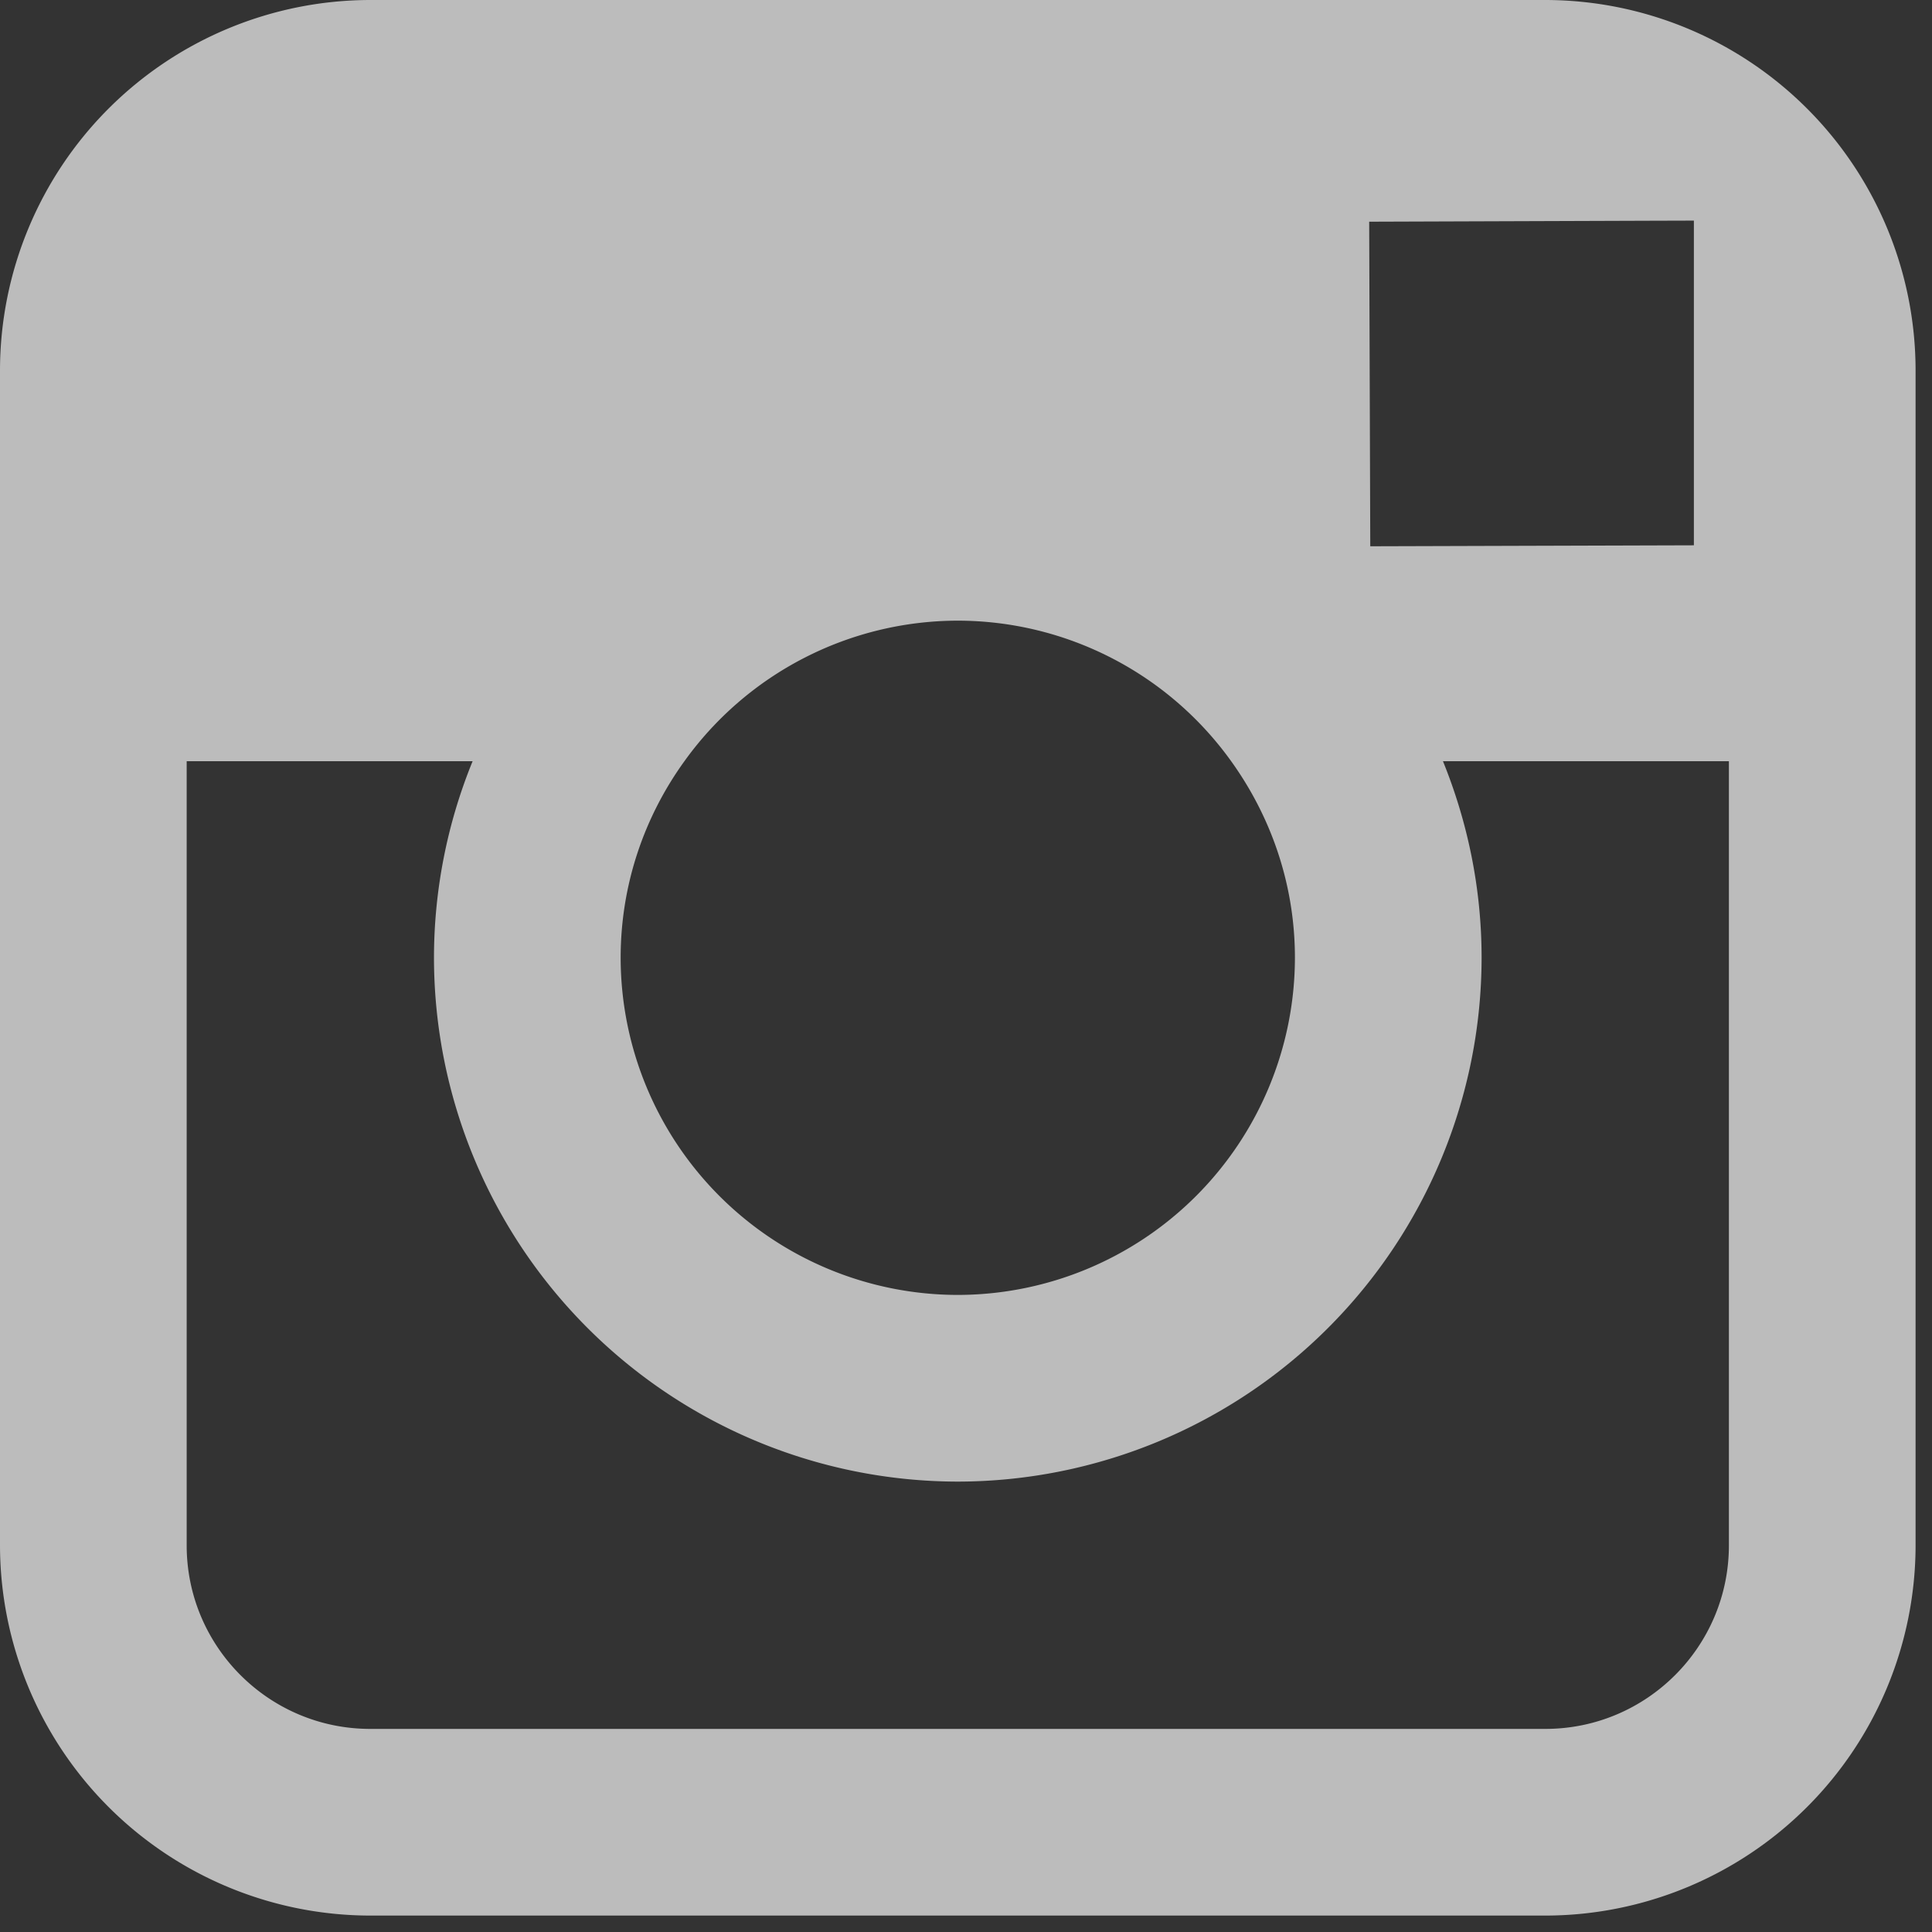 <svg xmlns="http://www.w3.org/2000/svg" width="16" height="16">
  <rect width="100%" height="100%" fill="#333333" stroke="none"/>
  <defs/>
  <path fill="#FFF" d="M12.798 0H3.066A3.07 3.07 0 000 3.066v9.732a3.07 3.07 0 003.066 3.066h9.733a3.069 3.069 0 003.065-3.066V3.065A3.069 3.069 0 0012.798 0zm.88 1.828l.35-.001v2.689l-2.68.008-.009-2.688 2.339-.008zm-8.01 4.476A2.791 2.791 0 017.932 5.14a2.79 2.79 0 012.264 1.164c.33.459.528 1.02.528 1.628a2.796 2.796 0 01-2.792 2.792A2.795 2.795 0 015.14 7.932c0-.608.197-1.17.528-1.628zm8.65 6.494c0 .839-.682 1.52-1.52 1.52H3.066c-.838 0-1.52-.681-1.52-1.52V6.304h2.368a4.315 4.315 0 00-.32 1.628 4.343 4.343 0 004.338 4.338 4.343 4.343 0 004.338-4.338c0-.576-.116-1.125-.32-1.628h2.368v6.494z" opacity=".67"/>
</svg>